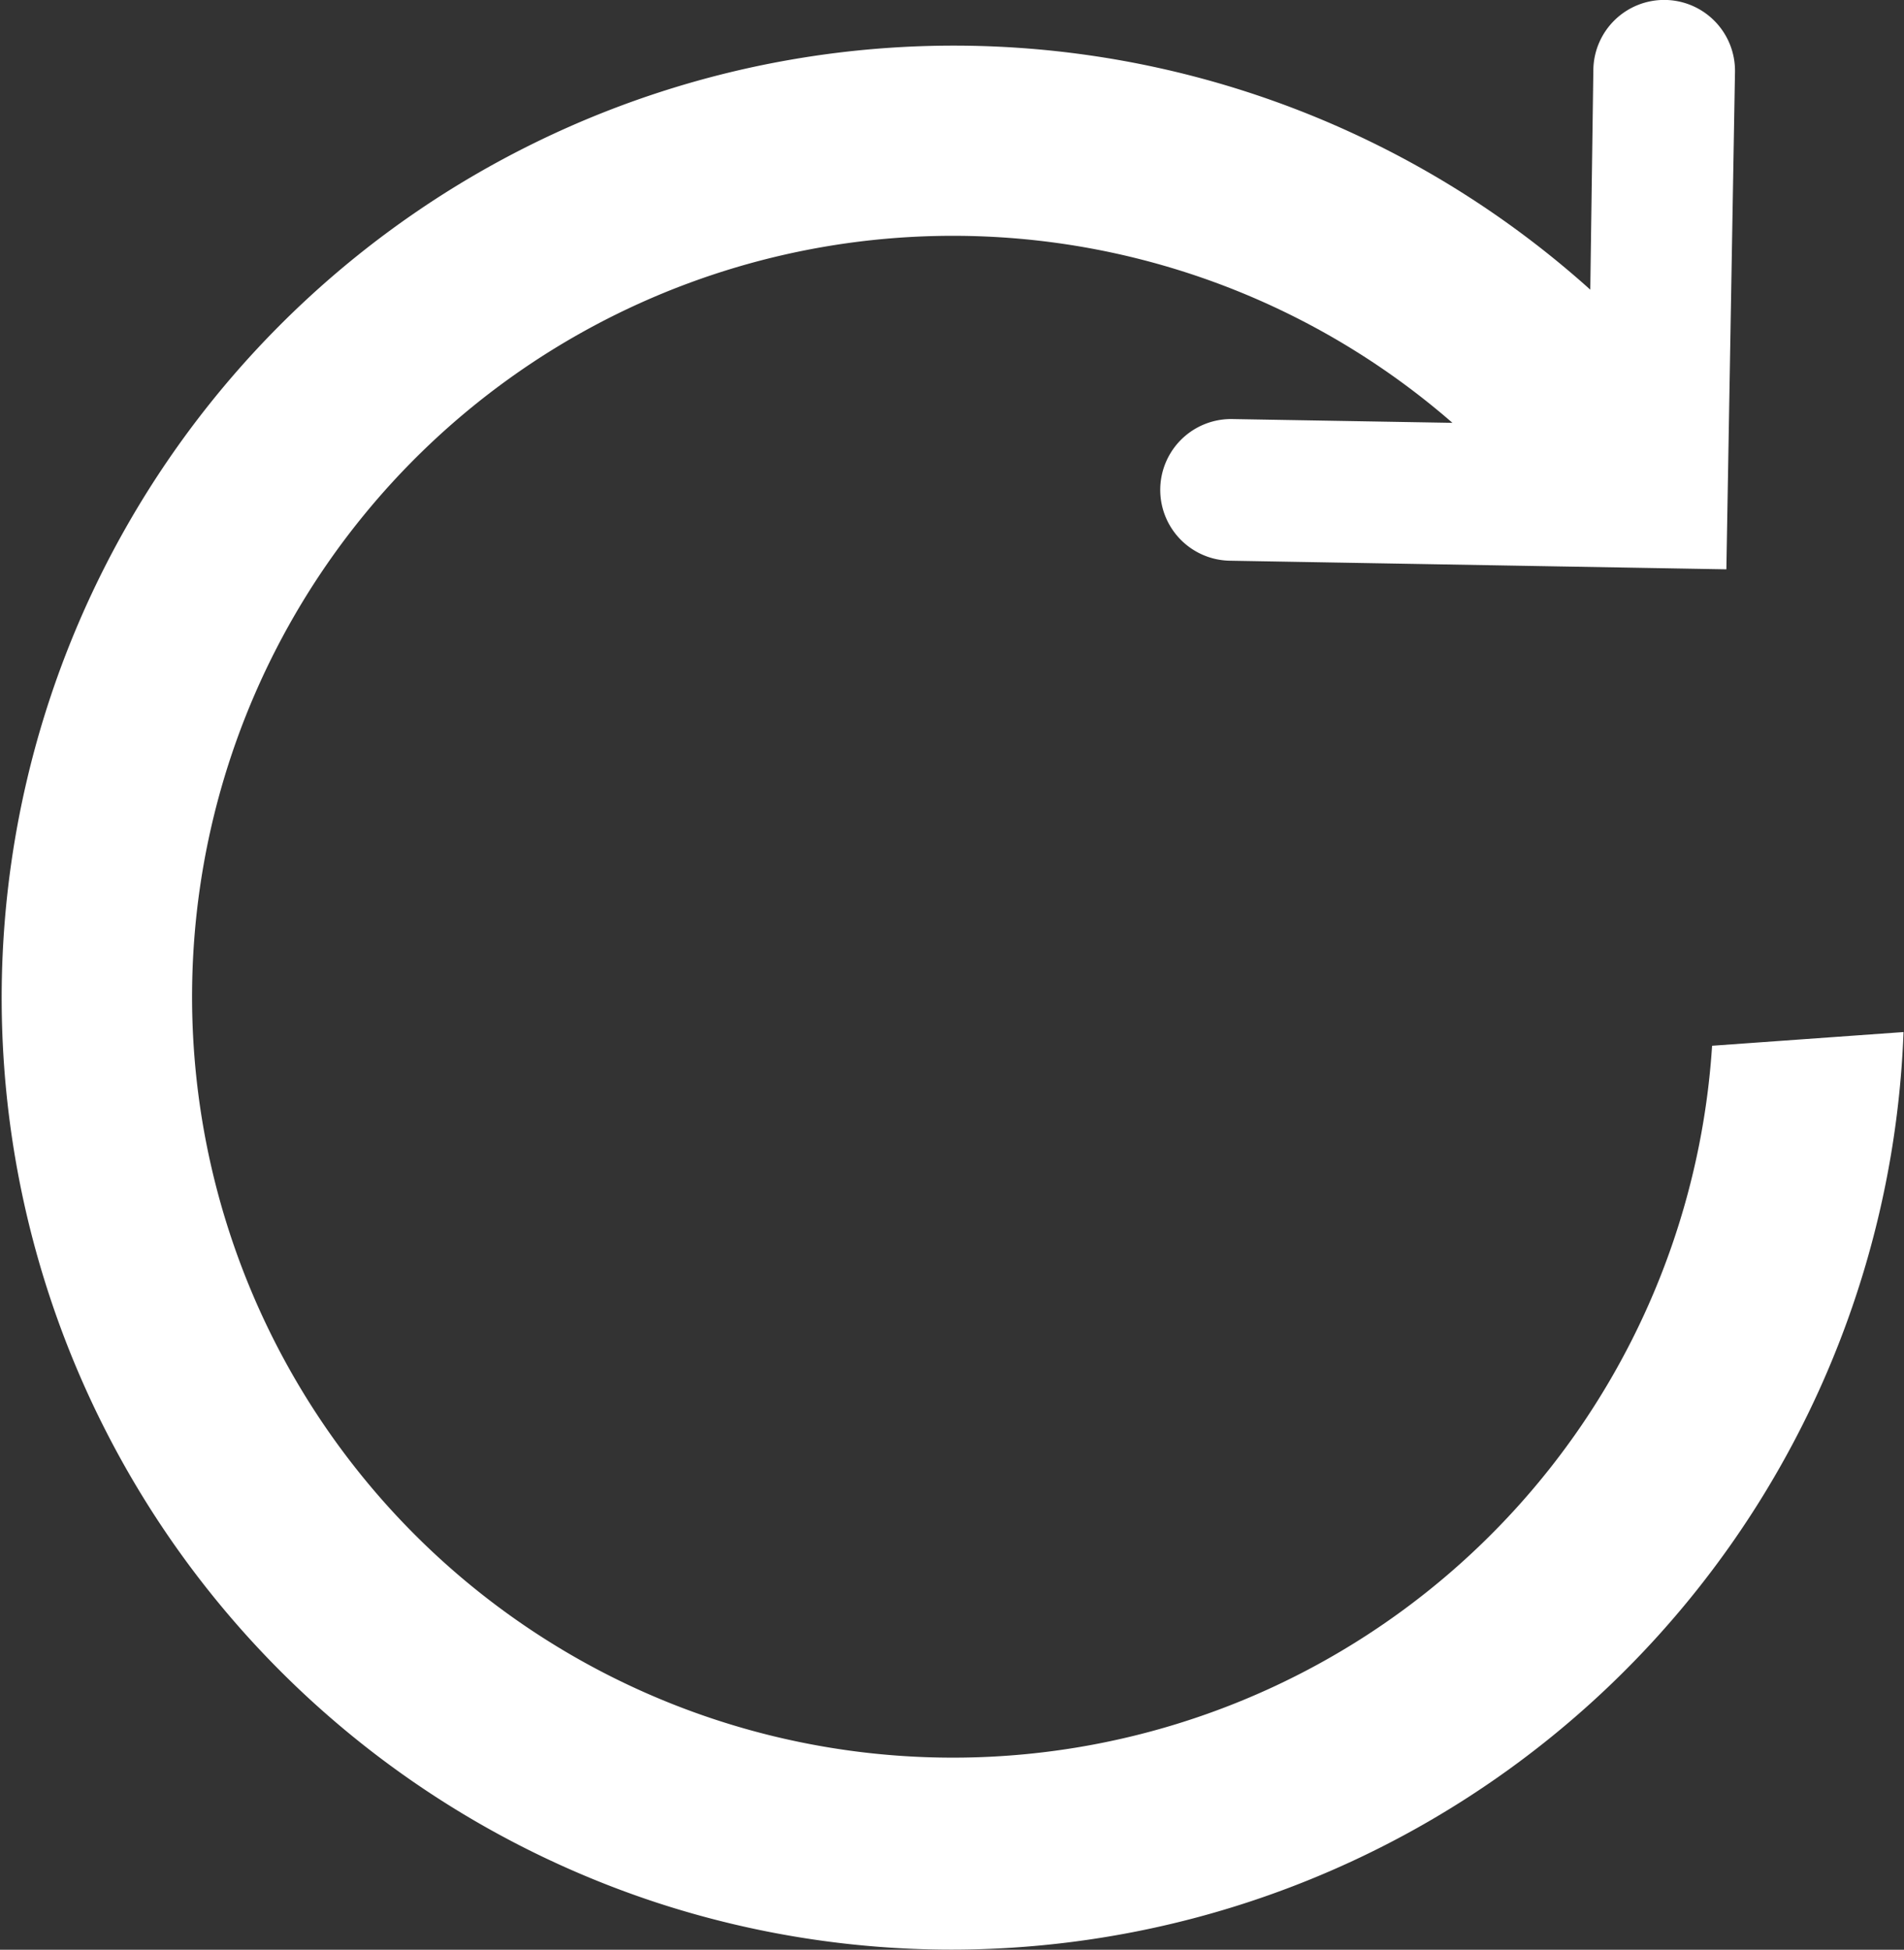 <svg xmlns="http://www.w3.org/2000/svg" width="16.132" height="16.517" viewBox="0 0 16.132 16.517">
  <rect x="0" y="0" width="16.132" height="16.517" fill="#333333" stroke="none"/>
  <path id="초기화" d="M5.574,16.121a8.067,8.067,0,1,1,7.9-13.667L13.5.589A.6.6,0,0,1,14.7.61l-.073,4.213L10.42,4.75a.6.6,0,0,1,.021-1.2l1.865.032a6.446,6.446,0,1,0,2.2,5.277l1.622-.116a8.074,8.074,0,0,1-8.07,7.773A8.037,8.037,0,0,1,5.574,16.121Z" transform="translate(0 0)" fill="#fff"/>
</svg>
